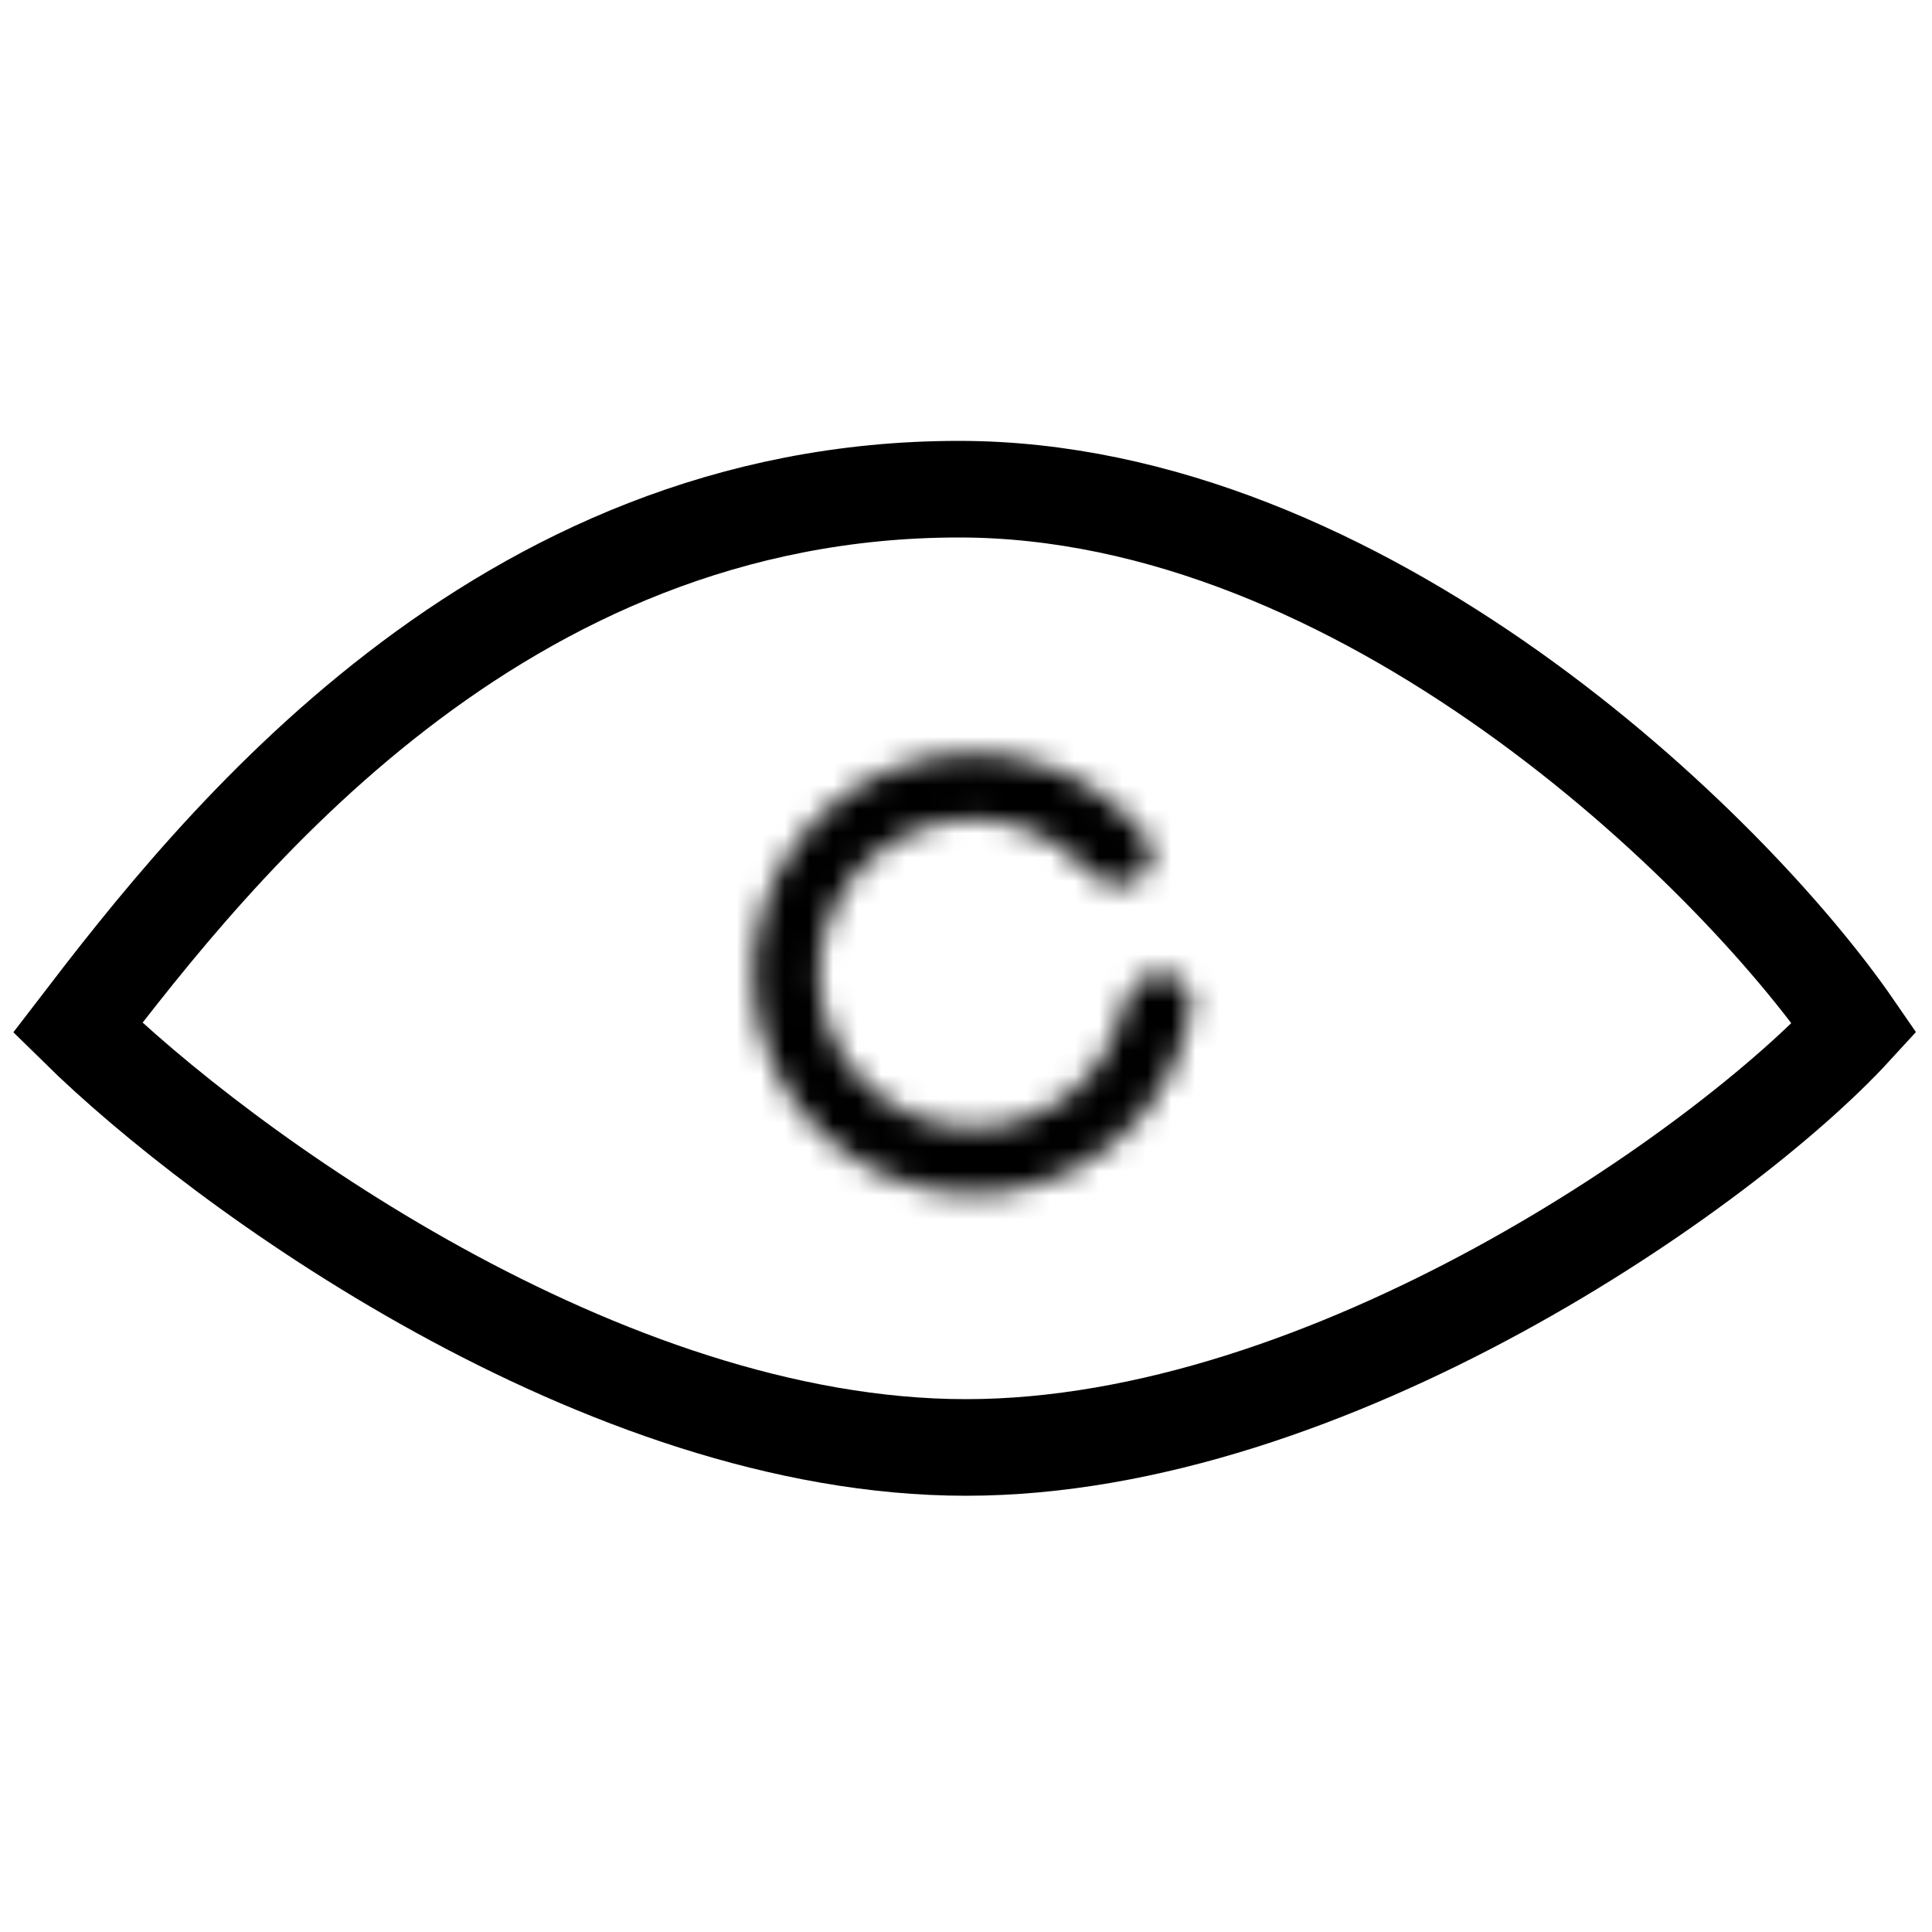 <svg width="80" height="80" viewBox="0 0 80 80" fill="none" xmlns="http://www.w3.org/2000/svg">
<path d="M39.71 20.256C20.594 20.256 8.912 35.124 3.216 42.558C9.105 48.351 24.939 59.936 40 59.936C55.061 59.936 71.474 48.351 76.784 42.558C71.667 35.124 56.394 20.256 39.71 20.256Z" stroke="black" stroke-width="4"/>
<mask id="path-2-inside-1_170_1000" fill="white">
<path d="M48.056 40.32C48.812 40.32 49.435 40.936 49.322 41.683C49.062 43.4 48.316 45.017 47.158 46.336C45.698 48 43.682 49.076 41.486 49.363C39.291 49.65 37.066 49.129 35.227 47.896C33.388 46.664 32.06 44.804 31.491 42.665C30.921 40.525 31.15 38.252 32.133 36.268C33.117 34.285 34.789 32.727 36.836 31.885C38.884 31.043 41.168 30.975 43.262 31.693C44.922 32.262 46.374 33.295 47.452 34.656C47.921 35.248 47.687 36.092 47.031 36.467V36.467C46.375 36.843 45.549 36.602 45.042 36.042C44.322 35.244 43.406 34.635 42.375 34.281C40.909 33.778 39.31 33.826 37.877 34.415C36.443 35.005 35.273 36.095 34.585 37.484C33.896 38.872 33.736 40.464 34.135 41.961C34.533 43.459 35.463 44.76 36.75 45.623C38.038 46.486 39.595 46.85 41.132 46.65C42.668 46.449 44.08 45.696 45.102 44.531C45.821 43.712 46.313 42.728 46.542 41.677C46.703 40.939 47.3 40.32 48.056 40.32V40.32Z"/>
</mask>
<path d="M48.056 40.32C48.812 40.32 49.435 40.936 49.322 41.683C49.062 43.4 48.316 45.017 47.158 46.336C45.698 48 43.682 49.076 41.486 49.363C39.291 49.65 37.066 49.129 35.227 47.896C33.388 46.664 32.06 44.804 31.491 42.665C30.921 40.525 31.15 38.252 32.133 36.268C33.117 34.285 34.789 32.727 36.836 31.885C38.884 31.043 41.168 30.975 43.262 31.693C44.922 32.262 46.374 33.295 47.452 34.656C47.921 35.248 47.687 36.092 47.031 36.467V36.467C46.375 36.843 45.549 36.602 45.042 36.042C44.322 35.244 43.406 34.635 42.375 34.281C40.909 33.778 39.31 33.826 37.877 34.415C36.443 35.005 35.273 36.095 34.585 37.484C33.896 38.872 33.736 40.464 34.135 41.961C34.533 43.459 35.463 44.76 36.75 45.623C38.038 46.486 39.595 46.85 41.132 46.65C42.668 46.449 44.08 45.696 45.102 44.531C45.821 43.712 46.313 42.728 46.542 41.677C46.703 40.939 47.3 40.32 48.056 40.32V40.32Z" stroke="black" stroke-width="8" mask="url(#path-2-inside-1_170_1000)"/>
</svg>

